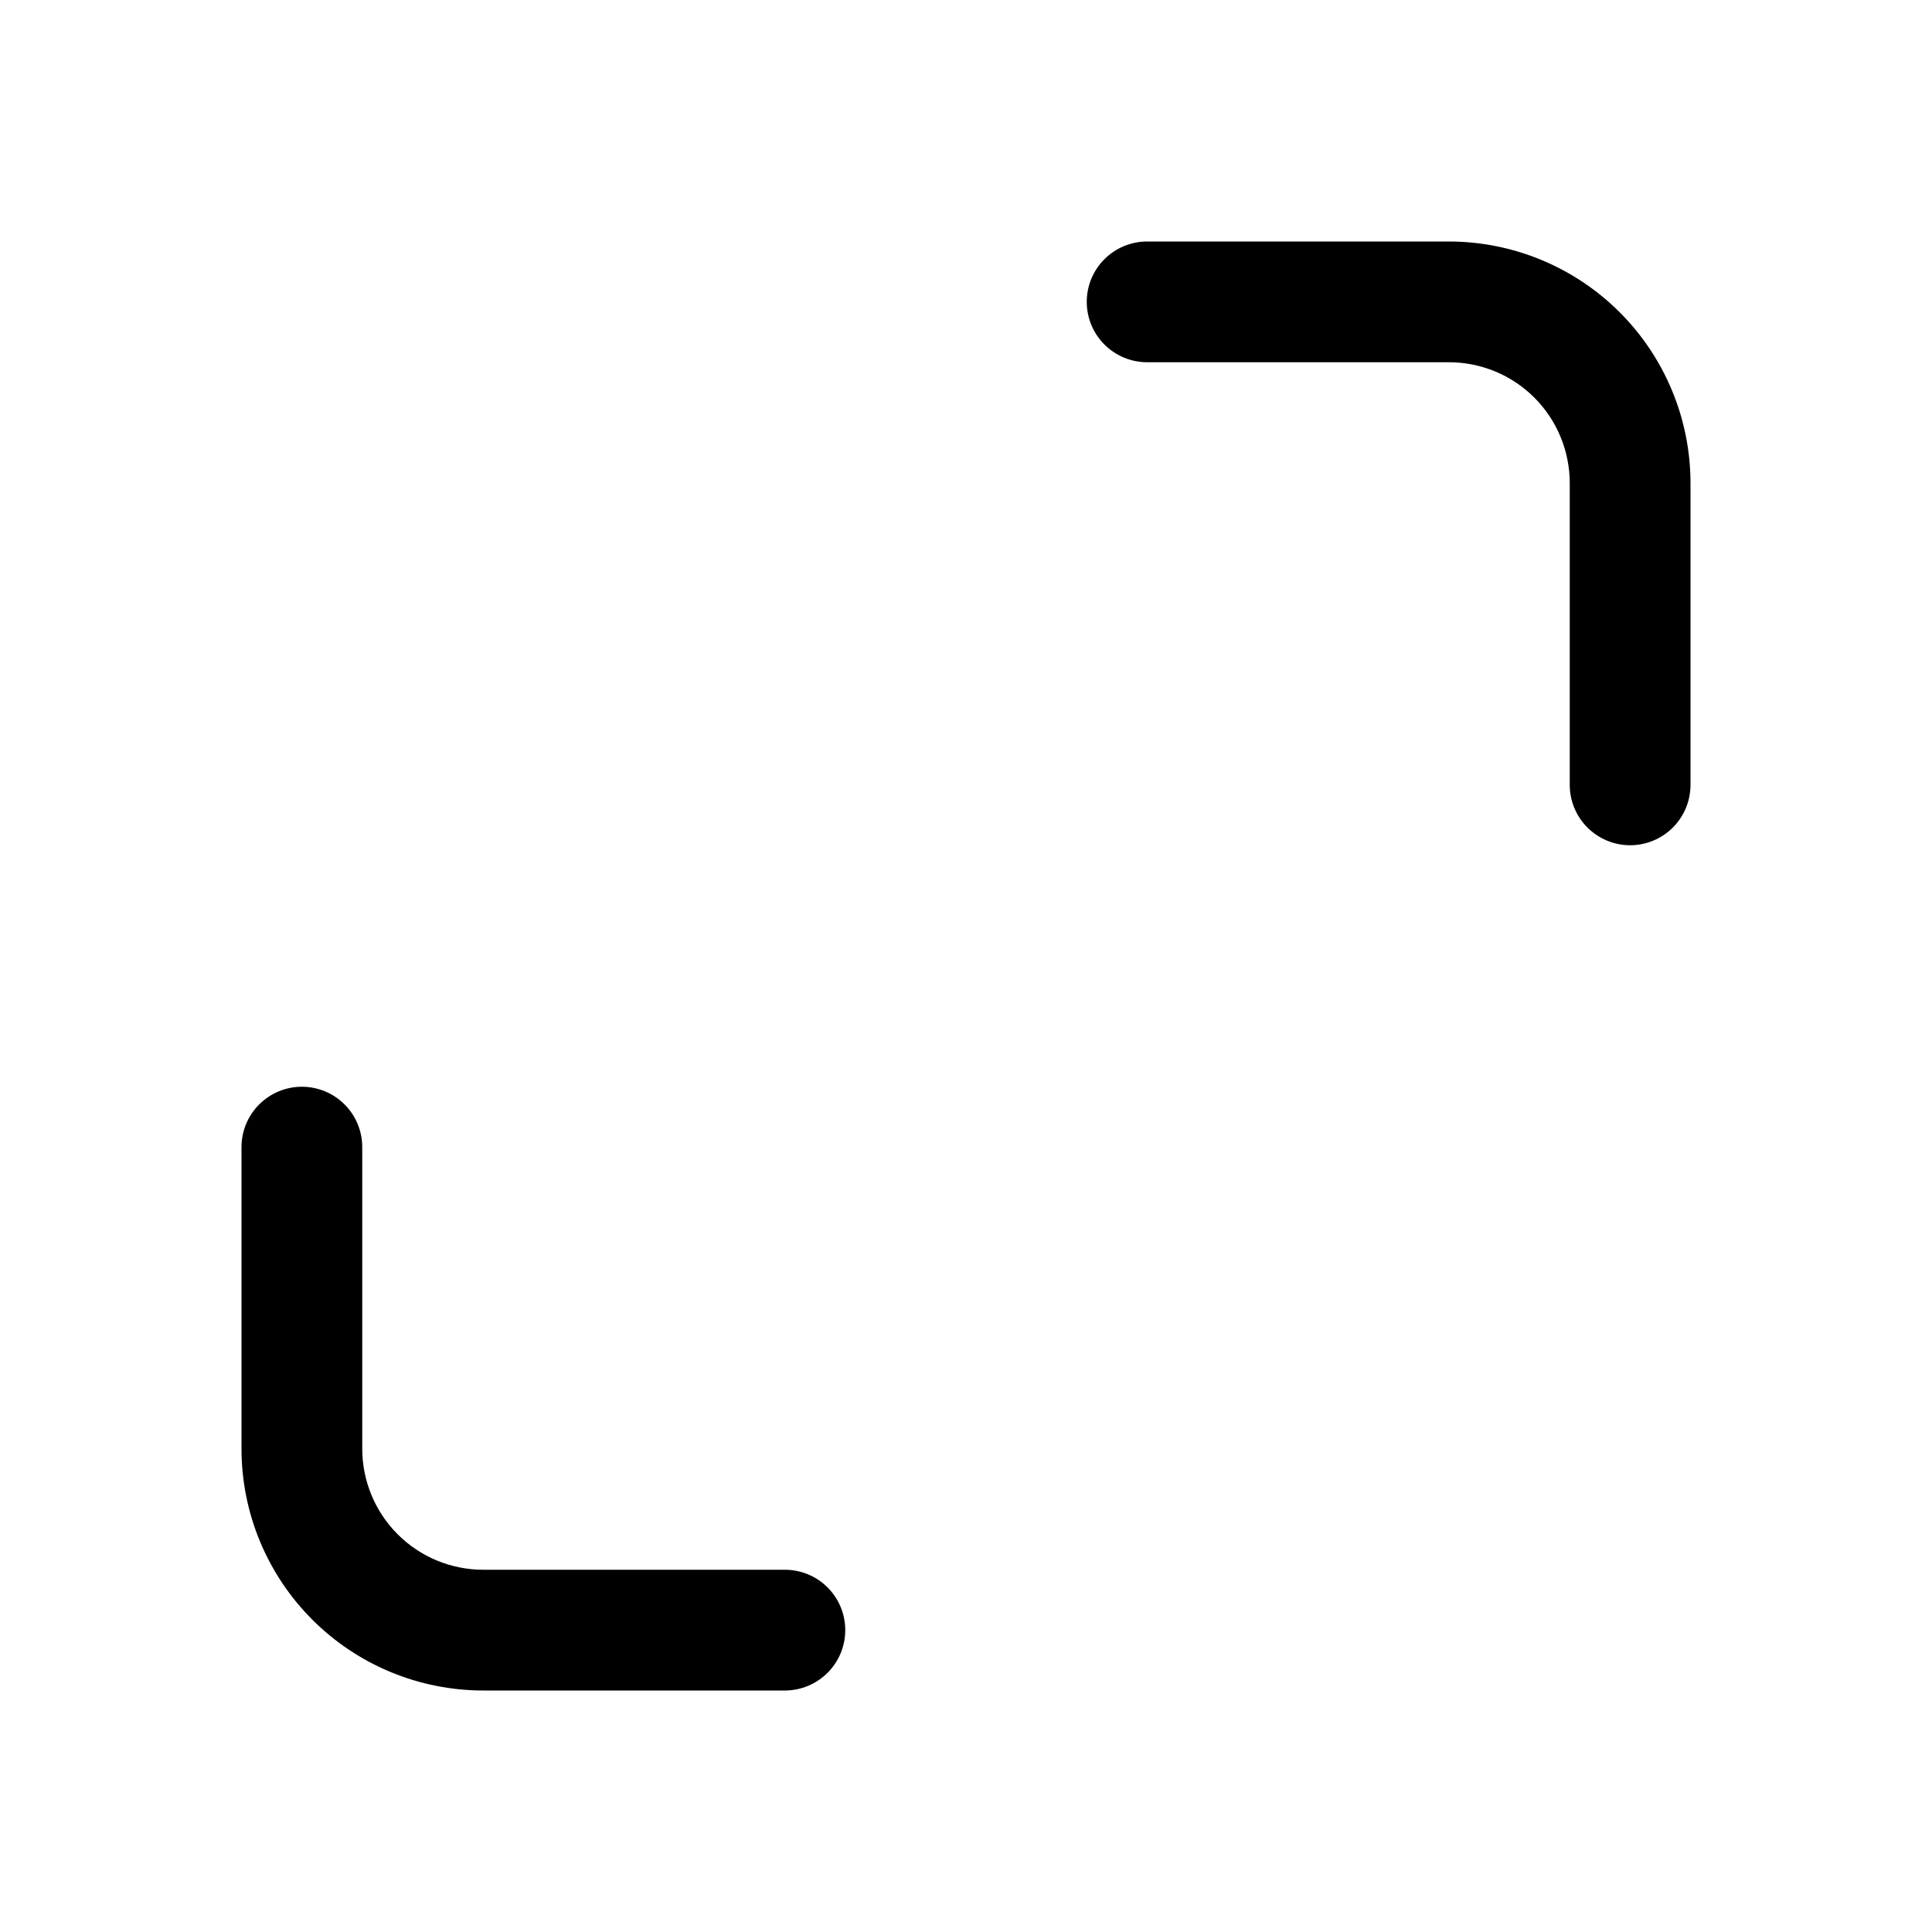 <svg width="32" height="32" viewBox="0 0 32 32" fill="none" xmlns="http://www.w3.org/2000/svg">
<path d="M13 26H8C7.47 25.999 6.962 25.788 6.587 25.413C6.212 25.038 6.001 24.53 6 24V19C6 18.735 5.895 18.48 5.707 18.293C5.52 18.105 5.265 18 5 18C4.735 18 4.481 18.105 4.293 18.293C4.105 18.48 4 18.735 4 19V24C4.001 25.06 4.423 26.077 5.173 26.827C5.923 27.577 6.94 27.999 8 28H13C13.265 28 13.52 27.894 13.707 27.707C13.895 27.519 14 27.265 14 27C14 26.735 13.895 26.48 13.707 26.293C13.52 26.105 13.265 26 13 26Z" fill="black"/>
<path d="M24 4H19C18.735 4 18.481 4.105 18.293 4.293C18.105 4.48 18 4.734 18 5C18 5.265 18.105 5.519 18.293 5.707C18.481 5.894 18.735 6 19 6H24C24.53 6 25.039 6.211 25.414 6.586C25.788 6.961 25.999 7.469 26 8V13C26 13.265 26.105 13.519 26.293 13.707C26.481 13.894 26.735 14 27 14C27.265 14 27.52 13.894 27.707 13.707C27.895 13.519 28 13.265 28 13V8C27.999 6.939 27.577 5.922 26.827 5.172C26.078 4.423 25.061 4.001 24 4Z" fill="black"/>
</svg>
